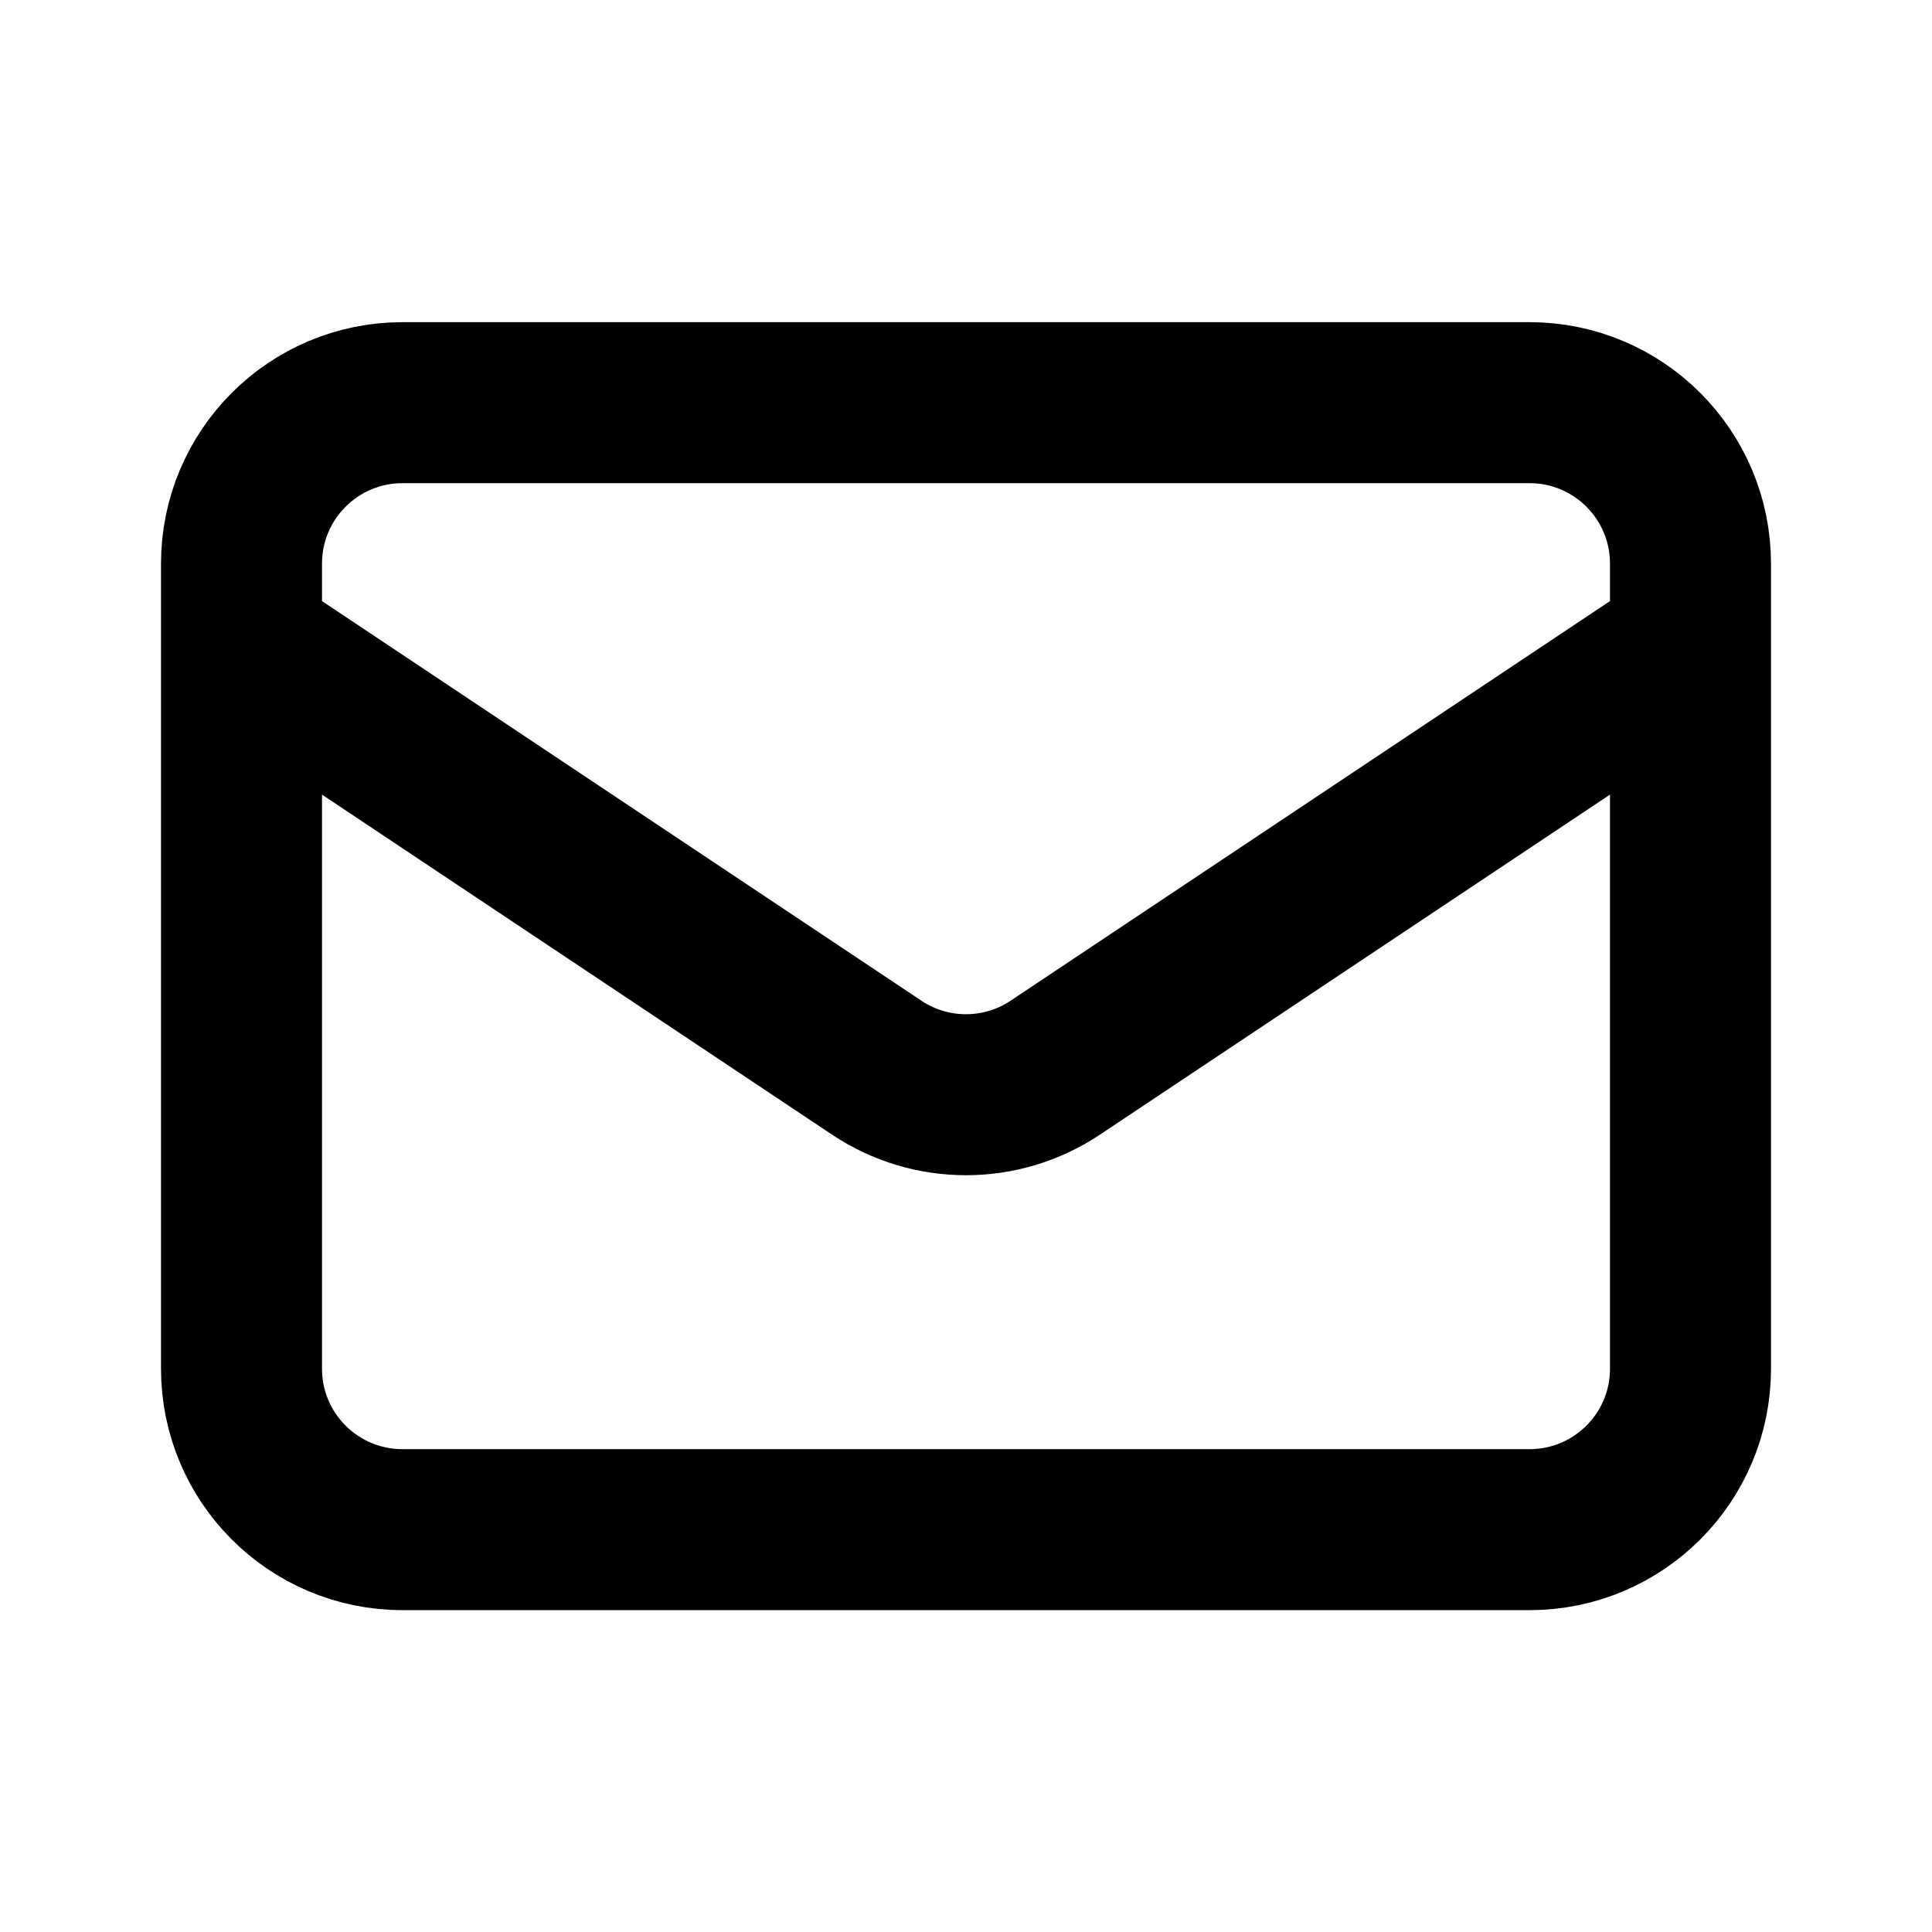 <svg width="24" height="24" viewBox="0 0 24 24" fill="none" xmlns="http://www.w3.org/2000/svg">
<path d="M3 8.002L10.891 13.263C11.562 13.711 12.438 13.711 13.109 13.263L21 8.002M5 19.002H19C20.105 19.002 21 18.107 21 17.002V7.002C21 5.898 20.105 5.002 19 5.002H5C3.895 5.002 3 5.898 3 7.002V17.002C3 18.107 3.895 19.002 5 19.002Z" stroke="currentColor" stroke-width="2" stroke-linecap="round" stroke-linejoin="round"/>
</svg>

